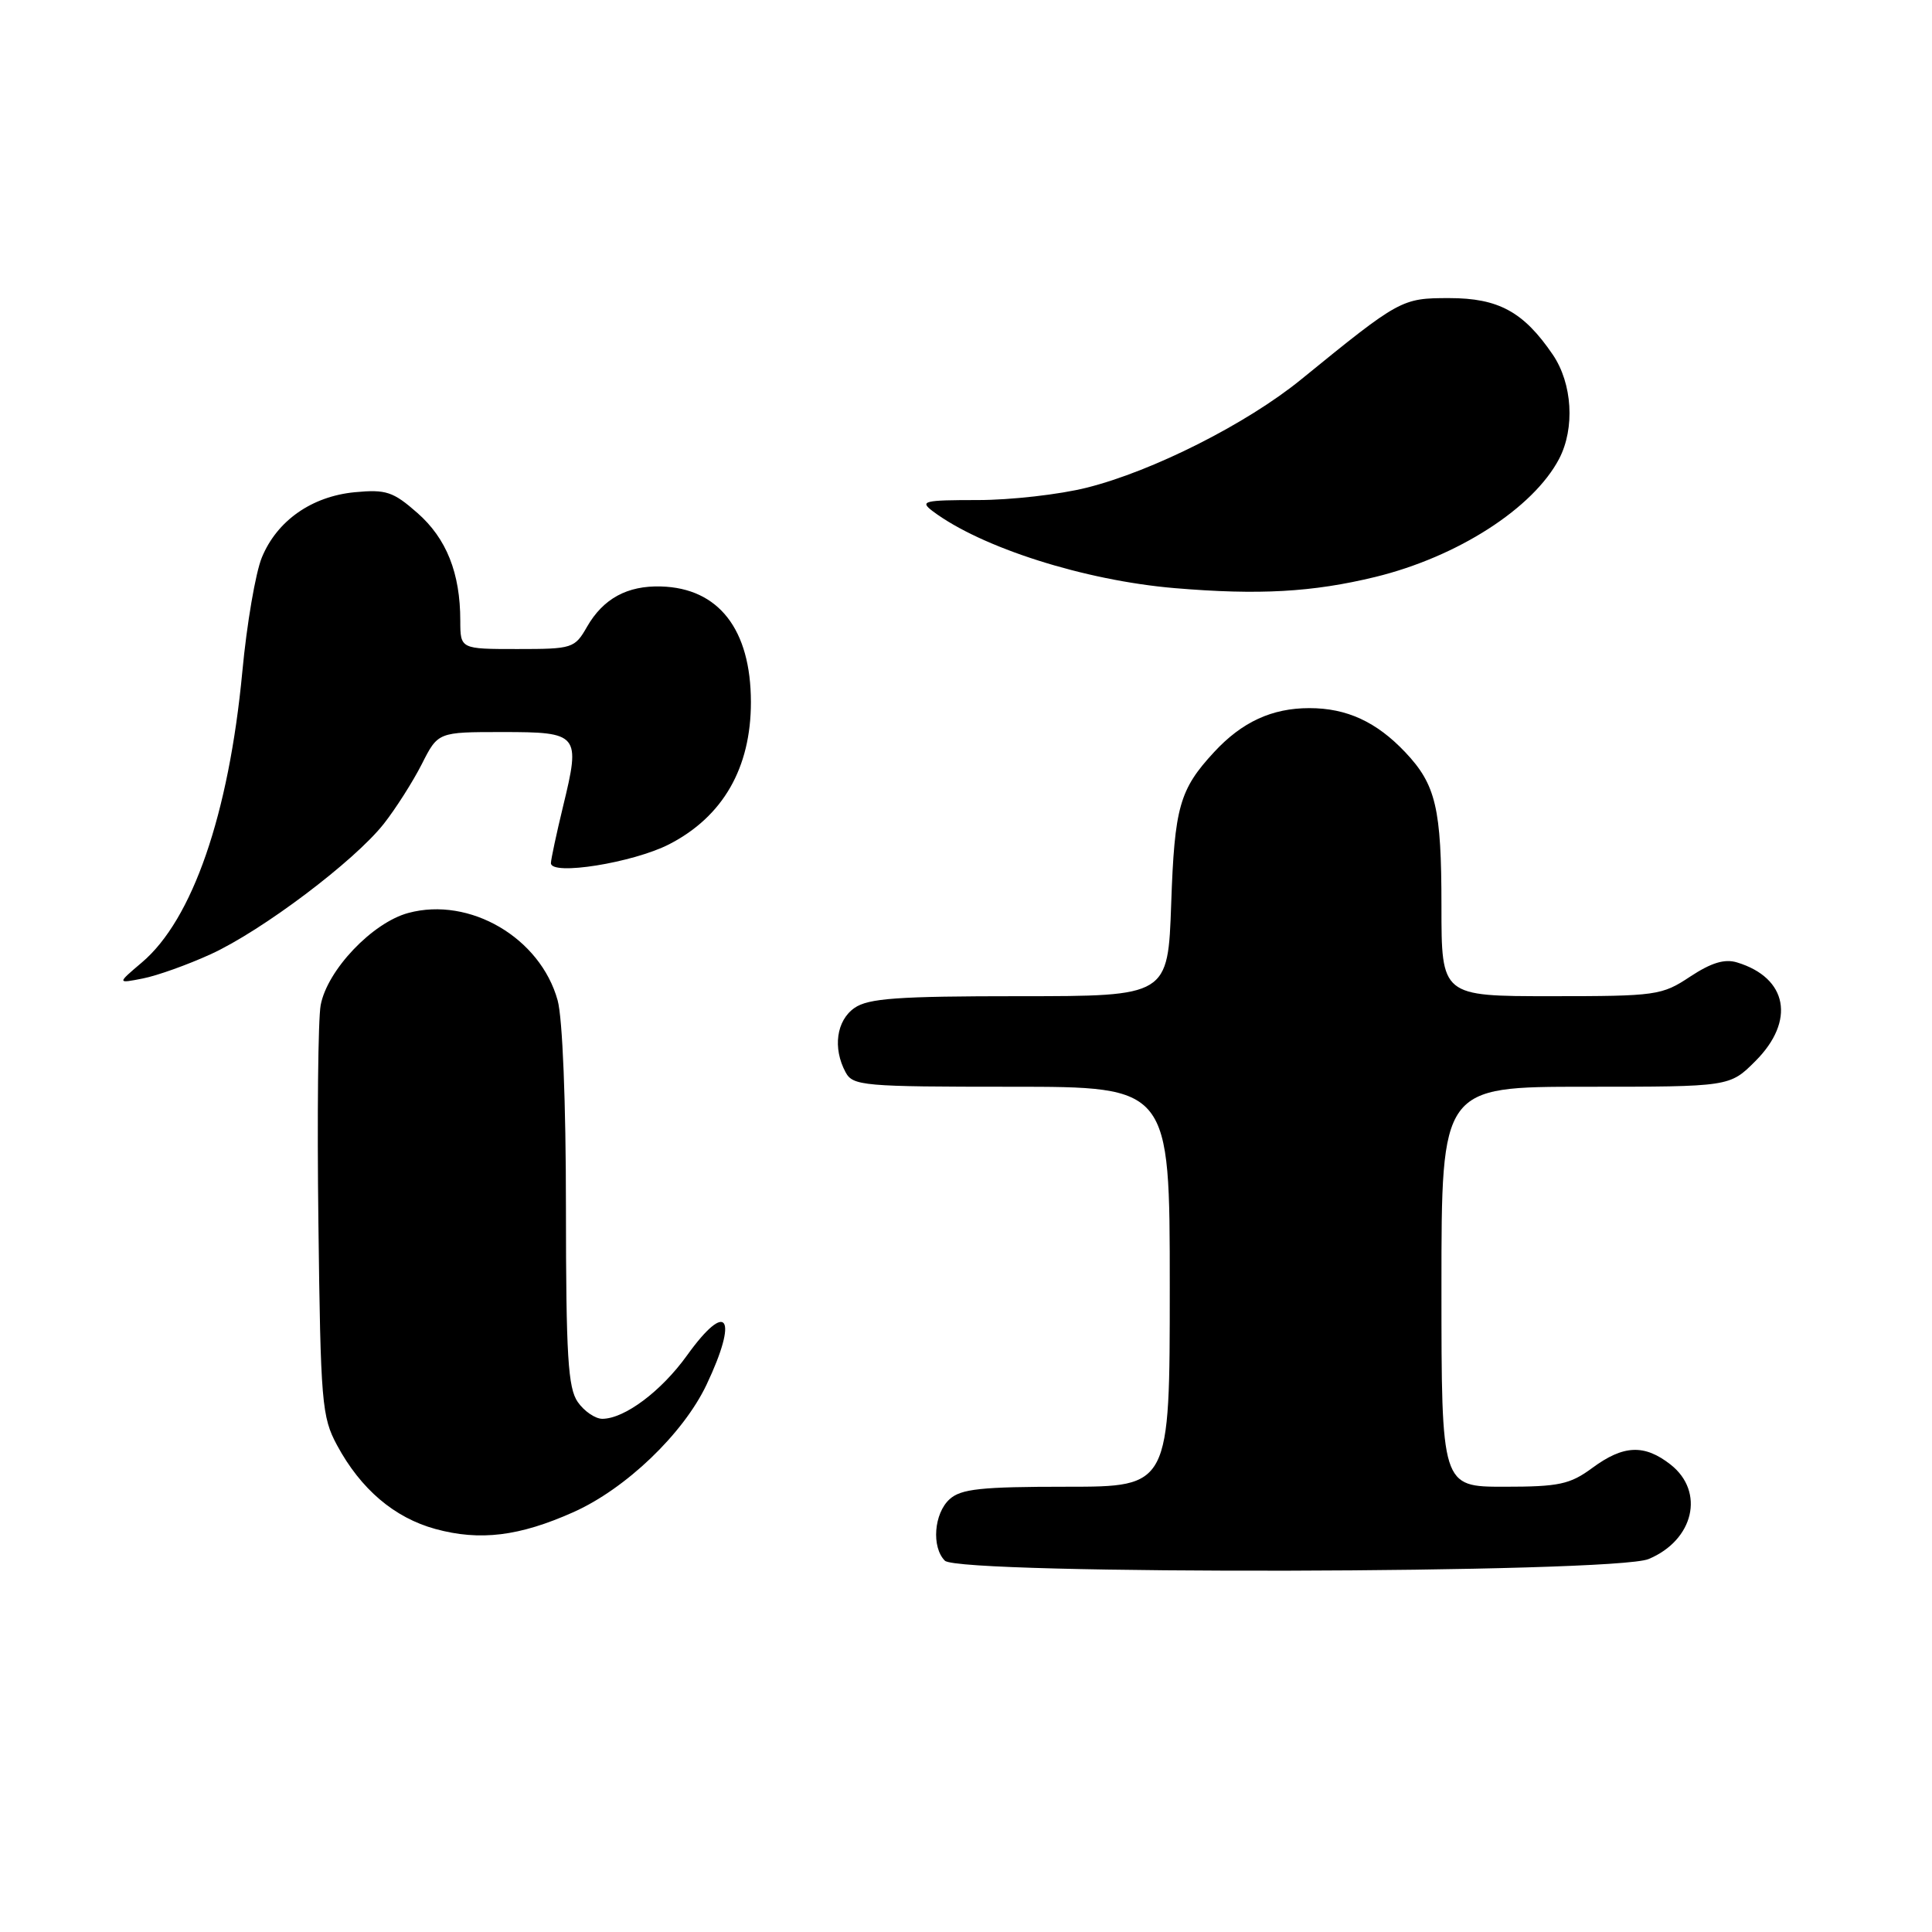 <?xml version="1.0" encoding="UTF-8" standalone="no"?>
<!DOCTYPE svg PUBLIC "-//W3C//DTD SVG 1.1//EN" "http://www.w3.org/Graphics/SVG/1.1/DTD/svg11.dtd" >
<svg xmlns="http://www.w3.org/2000/svg" xmlns:xlink="http://www.w3.org/1999/xlink" version="1.1" viewBox="0 0 256 256">
 <g >
 <path fill="currentColor"
d=" M 218.45 206.58 C 224.44 204.08 225.94 197.67 221.37 194.07 C 217.89 191.34 215.12 191.46 211.00 194.50 C 208.03 196.69 206.59 197.00 199.31 197.00 C 191.00 197.00 191.00 197.00 191.00 170.50 C 191.00 144.00 191.00 144.00 210.10 144.00 C 229.20 144.00 229.20 144.00 232.60 140.60 C 237.93 135.27 236.88 129.57 230.18 127.53 C 228.52 127.02 226.76 127.56 223.95 129.41 C 220.20 131.90 219.47 132.00 205.52 132.00 C 191.00 132.00 191.00 132.00 191.00 120.07 C 191.00 107.08 190.27 103.97 186.19 99.66 C 182.38 95.64 178.45 93.83 173.50 93.83 C 168.54 93.83 164.57 95.66 160.87 99.66 C 156.29 104.61 155.63 106.94 155.19 119.75 C 154.76 132.00 154.76 132.00 135.10 132.00 C 118.93 132.00 115.05 132.28 113.22 133.56 C 110.83 135.23 110.32 138.87 112.04 142.07 C 113.01 143.88 114.33 144.00 134.04 144.00 C 155.00 144.00 155.00 144.00 155.00 170.50 C 155.00 197.00 155.00 197.00 141.33 197.00 C 130.01 197.00 127.34 197.28 125.83 198.65 C 123.75 200.53 123.41 205.01 125.20 206.80 C 127.10 208.70 213.87 208.50 218.45 206.58 Z  M 76.00 200.36 C 82.93 197.26 90.52 189.99 93.61 183.50 C 97.89 174.48 96.37 172.17 91.04 179.59 C 87.63 184.34 82.76 187.99 79.81 188.00 C 78.88 188.00 77.41 187.00 76.56 185.78 C 75.26 183.92 75.00 179.70 74.99 160.03 C 74.99 146.04 74.54 134.90 73.89 132.55 C 71.59 124.25 62.24 118.78 54.11 120.97 C 49.34 122.25 43.36 128.54 42.49 133.19 C 42.15 135.01 42.01 147.97 42.19 162.00 C 42.48 185.89 42.64 187.75 44.66 191.50 C 47.80 197.32 52.25 201.11 57.70 202.60 C 63.60 204.21 68.82 203.57 76.00 200.36 Z  M 27.94 126.43 C 34.73 123.32 46.97 114.10 50.87 109.14 C 52.44 107.14 54.70 103.59 55.89 101.25 C 58.04 97.00 58.04 97.00 66.55 97.00 C 76.72 97.00 76.94 97.26 74.62 106.80 C 73.73 110.48 73.00 113.89 73.00 114.37 C 73.00 116.07 83.89 114.32 88.67 111.87 C 95.80 108.20 99.50 101.76 99.50 93.03 C 99.49 83.40 95.23 77.92 87.58 77.71 C 83.12 77.58 79.93 79.32 77.79 83.04 C 76.15 85.91 75.86 86.00 68.55 86.00 C 61.00 86.00 61.00 86.00 60.99 82.25 C 60.99 75.93 59.16 71.35 55.31 67.97 C 52.09 65.14 51.15 64.83 47.02 65.22 C 41.30 65.77 36.71 68.99 34.70 73.86 C 33.87 75.86 32.70 82.67 32.11 89.00 C 30.32 107.92 25.50 121.86 18.80 127.53 C 15.50 130.33 15.50 130.33 18.94 129.65 C 20.83 129.28 24.88 127.83 27.94 126.43 Z  M 182.23 76.45 C 193.13 73.79 203.15 67.35 206.59 60.80 C 208.71 56.74 208.35 50.81 205.75 46.99 C 201.89 41.32 198.56 39.50 192.03 39.50 C 185.72 39.50 185.49 39.63 172.39 50.29 C 165.21 56.14 152.75 62.43 144.00 64.62 C 140.43 65.52 133.93 66.26 129.57 66.26 C 122.41 66.26 121.83 66.40 123.57 67.72 C 129.98 72.55 143.69 76.92 155.65 77.93 C 166.80 78.87 173.92 78.47 182.23 76.45 Z "/>
</g>
</svg>